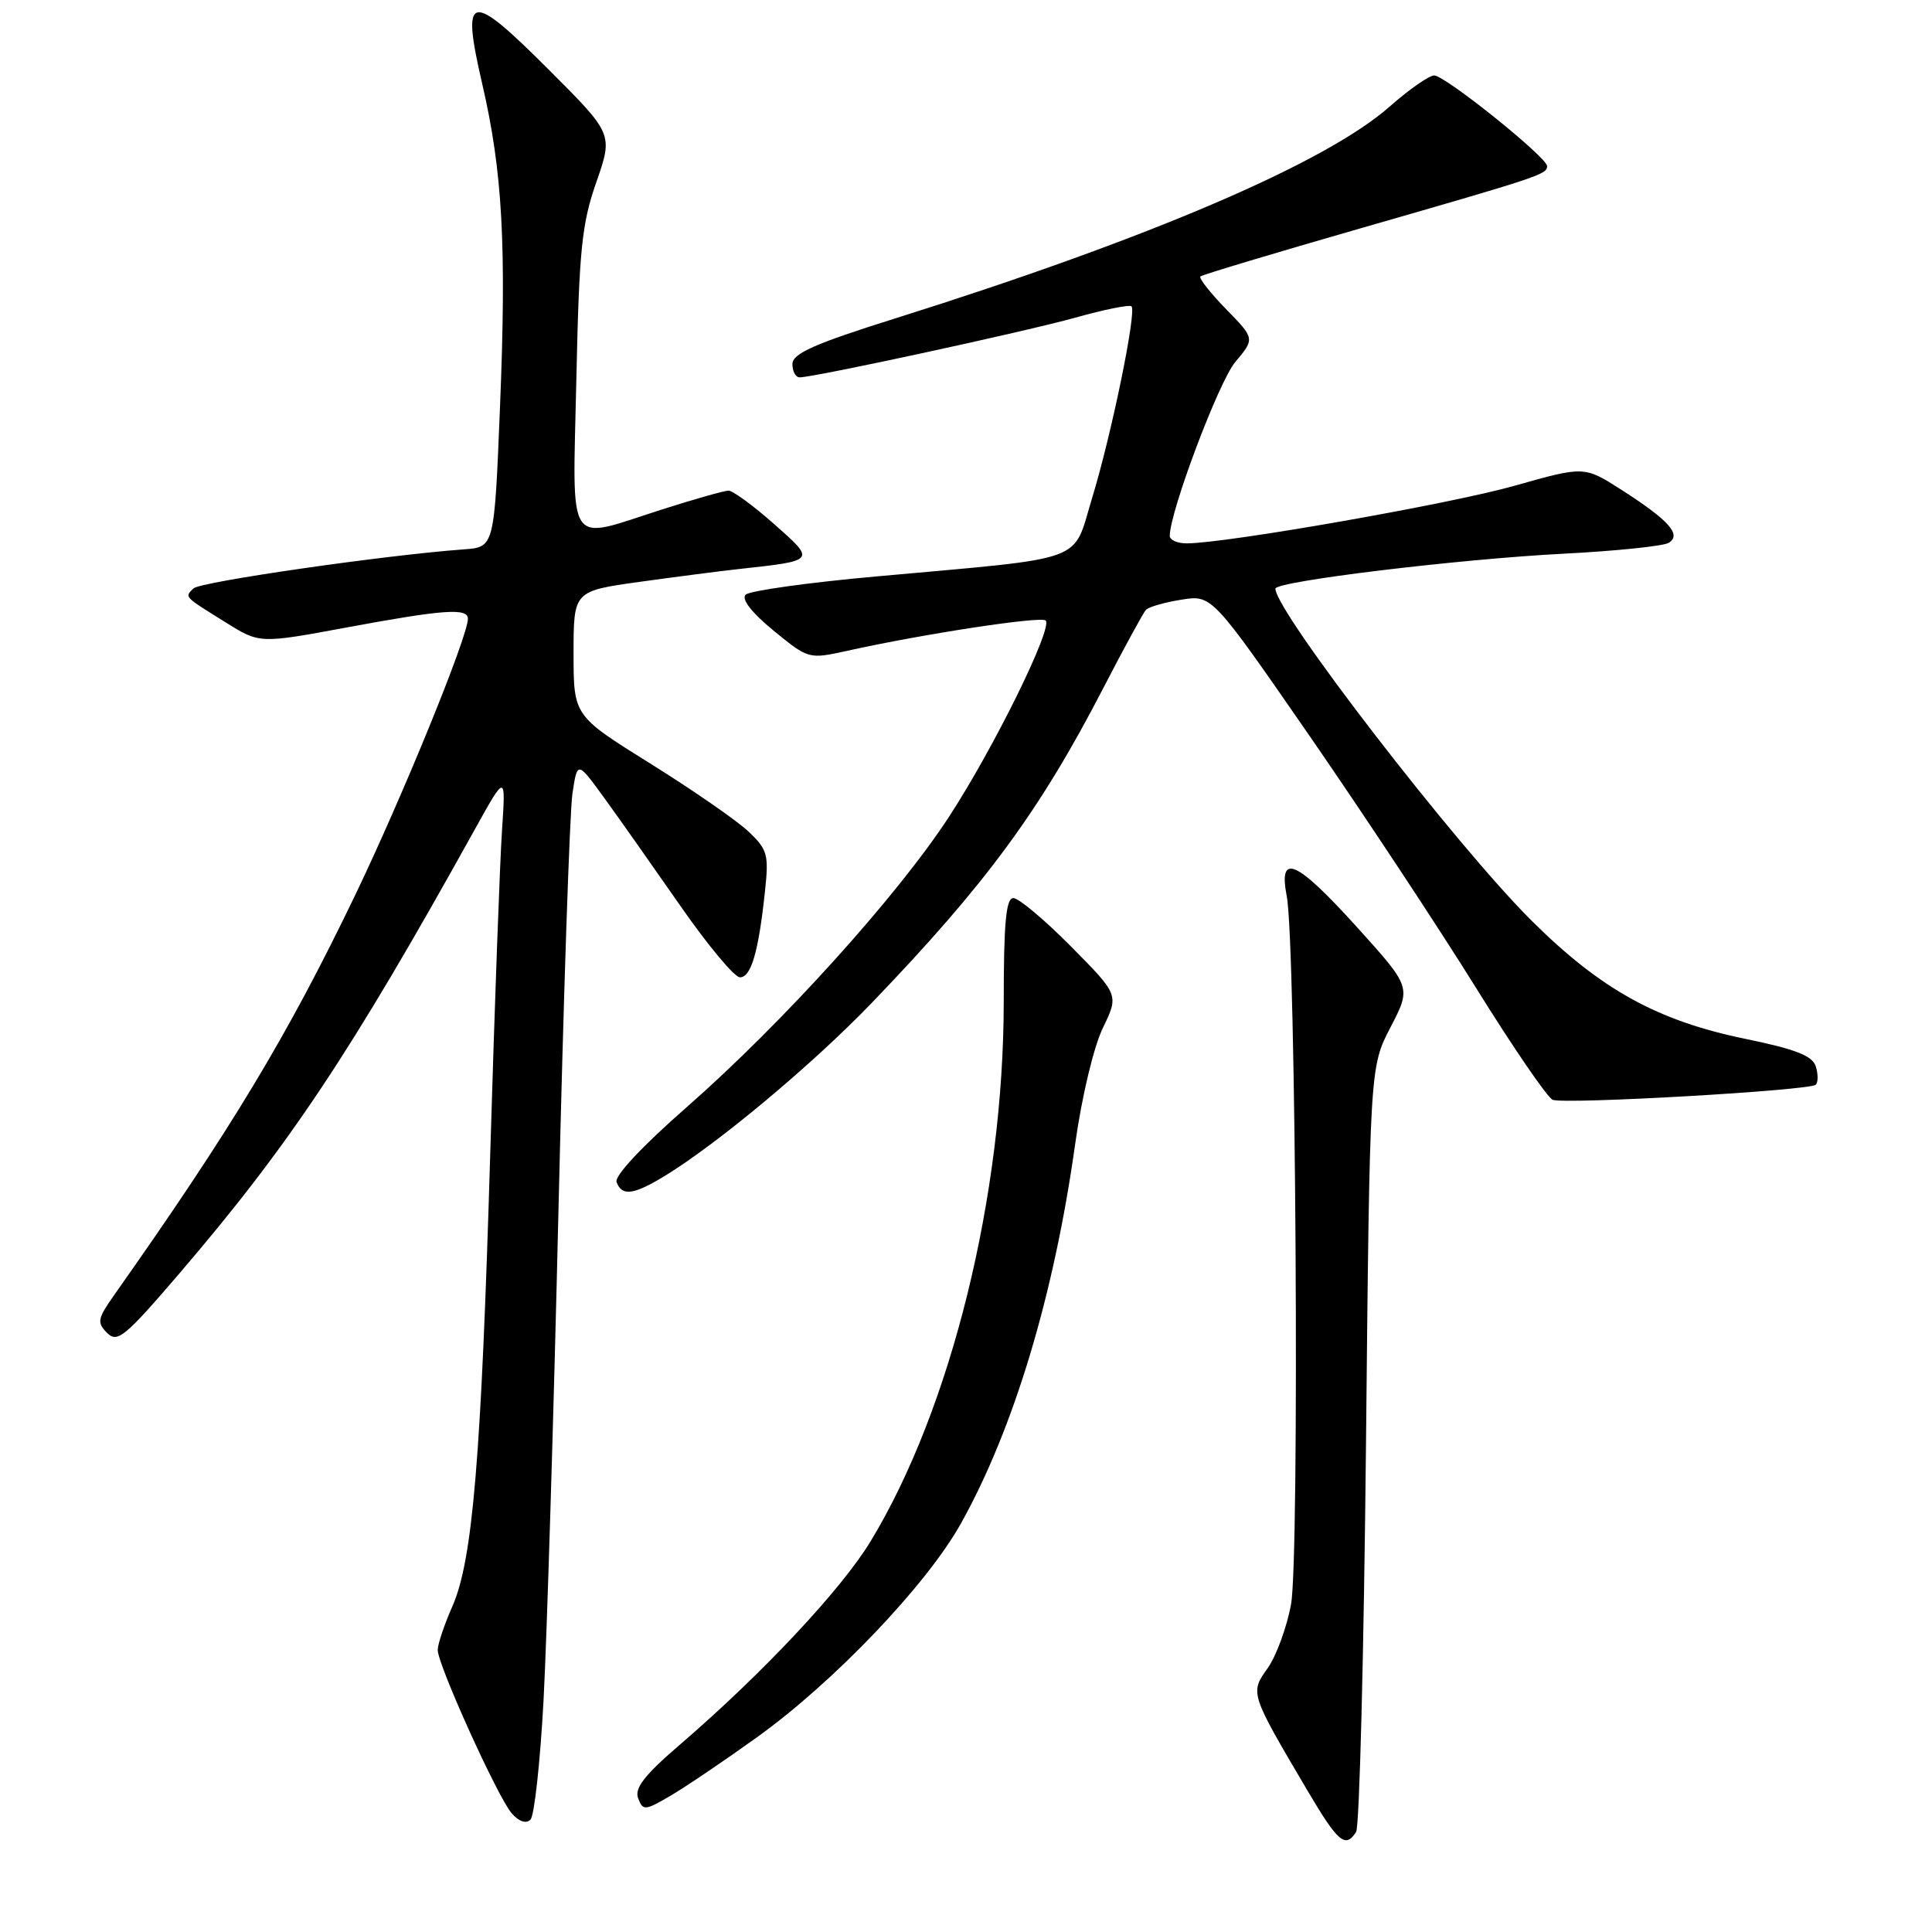 <?xml version="1.0" encoding="UTF-8" standalone="no"?>
<!DOCTYPE svg PUBLIC "-//W3C//DTD SVG 1.1//EN" "http://www.w3.org/Graphics/SVG/1.1/DTD/svg11.dtd" >
<svg xmlns="http://www.w3.org/2000/svg" xmlns:xlink="http://www.w3.org/1999/xlink" version="1.1" viewBox="0 0 256 256">
 <g >
 <path fill="currentColor"
d=" M 179.69 242.75 C 180.14 242.06 180.72 218.98 181.00 191.46 C 181.50 141.41 181.50 141.41 184.25 136.12 C 187.00 130.82 187.00 130.82 179.86 122.91 C 171.77 113.96 169.37 112.89 170.50 118.75 C 171.72 125.06 172.21 206.39 171.07 212.57 C 170.51 215.63 169.11 219.43 167.98 221.03 C 165.62 224.34 165.61 224.32 173.24 237.25 C 177.31 244.14 178.26 244.95 179.69 242.75 Z  M 72.02 225.34 C 72.46 217.18 73.36 187.78 74.01 160.00 C 74.66 132.22 75.49 107.55 75.85 105.17 C 76.50 100.83 76.50 100.83 80.00 105.64 C 81.92 108.28 86.47 114.74 90.11 119.97 C 93.75 125.21 97.32 129.50 98.05 129.50 C 99.53 129.50 100.51 126.12 101.36 118.14 C 101.89 113.20 101.71 112.57 99.13 110.14 C 97.58 108.69 91.75 104.65 86.16 101.17 C 76.00 94.84 76.00 94.84 76.00 86.58 C 76.00 78.32 76.00 78.32 84.75 77.10 C 89.56 76.43 95.53 75.66 98.00 75.39 C 108.17 74.27 108.11 74.34 102.53 69.40 C 99.79 66.98 97.09 65.01 96.53 65.01 C 95.96 65.02 92.00 66.14 87.71 67.51 C 74.85 71.62 75.88 73.19 76.37 50.25 C 76.74 33.10 77.08 29.66 79.02 24.13 C 81.24 17.75 81.24 17.75 72.64 9.16 C 62.19 -1.30 61.08 -1.06 63.89 11.08 C 66.59 22.73 67.13 32.47 66.25 54.00 C 65.50 72.50 65.50 72.50 61.50 72.79 C 50.97 73.56 26.51 77.09 25.63 77.97 C 24.45 79.15 24.30 78.98 29.95 82.50 C 34.40 85.28 34.40 85.28 45.95 83.14 C 58.78 80.76 62.00 80.53 62.00 81.99 C 62.00 84.34 53.30 105.65 46.99 118.76 C 38.02 137.38 30.66 149.59 15.08 171.67 C 12.92 174.74 12.83 175.25 14.19 176.62 C 15.55 177.98 16.55 177.16 23.70 168.82 C 38.33 151.75 46.45 139.56 62.86 110.00 C 67.02 102.50 67.02 102.50 66.52 110.00 C 66.24 114.12 65.54 133.25 64.97 152.50 C 63.77 193.18 62.64 206.75 59.93 212.88 C 58.87 215.28 58.00 217.87 58.00 218.63 C 58.00 220.59 65.96 238.16 67.80 240.27 C 68.76 241.37 69.71 241.69 70.29 241.11 C 70.80 240.60 71.58 233.50 72.02 225.34 Z  M 100.30 230.20 C 110.48 222.90 122.77 210.02 127.31 201.90 C 134.31 189.38 139.67 171.61 142.47 151.56 C 143.34 145.34 144.92 138.72 146.13 136.22 C 148.26 131.82 148.26 131.82 141.91 125.41 C 138.42 121.88 134.98 119.00 134.28 119.00 C 133.30 119.00 133.00 122.25 133.00 132.75 C 132.99 158.43 126.01 186.70 115.34 204.26 C 111.49 210.61 101.02 221.77 90.19 231.09 C 85.40 235.20 84.04 236.94 84.56 238.29 C 85.19 239.95 85.46 239.93 88.87 237.93 C 90.87 236.76 96.01 233.28 100.30 230.20 Z  M 88.00 155.87 C 95.01 151.62 107.69 141.03 115.54 132.86 C 130.65 117.14 137.79 107.43 146.21 91.14 C 148.95 85.84 151.49 81.19 151.85 80.80 C 152.21 80.42 154.32 79.81 156.55 79.46 C 160.59 78.81 160.59 78.81 173.62 97.65 C 180.78 108.02 190.66 122.97 195.57 130.88 C 200.48 138.78 205.06 145.47 205.74 145.73 C 207.37 146.36 239.84 144.50 240.60 143.73 C 240.92 143.41 240.92 142.32 240.60 141.30 C 240.15 139.89 237.92 139.02 231.25 137.65 C 219.60 135.25 212.14 131.13 202.95 122.00 C 192.92 112.03 169.00 81.03 169.00 78.00 C 169.00 77.03 193.29 74.08 207.17 73.37 C 214.14 73.01 220.41 72.36 221.11 71.93 C 222.85 70.85 221.17 68.96 214.89 64.93 C 209.93 61.75 209.93 61.75 200.71 64.36 C 192.22 66.77 162.51 71.99 157.25 72.00 C 156.01 72.00 155.00 71.56 155.00 71.01 C 155.00 67.81 161.49 50.57 163.68 47.97 C 166.28 44.87 166.28 44.87 162.46 40.96 C 160.35 38.80 158.83 36.85 159.06 36.63 C 159.30 36.41 168.95 33.51 180.50 30.19 C 204.04 23.42 205.00 23.10 205.00 22.01 C 205.00 20.85 191.48 10.00 190.04 10.00 C 189.36 10.00 186.71 11.85 184.15 14.11 C 175.72 21.56 152.35 31.58 118.75 42.15 C 107.91 45.55 105.00 46.85 105.00 48.24 C 105.00 49.21 105.43 50.00 105.96 50.00 C 107.90 50.00 135.73 43.97 142.49 42.09 C 146.33 41.01 149.68 40.34 149.93 40.59 C 150.63 41.29 147.27 57.62 144.71 65.99 C 142.05 74.70 144.49 73.81 116.12 76.38 C 107.11 77.19 99.32 78.28 98.80 78.80 C 98.21 79.39 99.59 81.17 102.50 83.56 C 107.15 87.36 107.15 87.36 112.33 86.22 C 122.38 83.99 137.95 81.62 138.56 82.22 C 139.53 83.20 131.65 99.19 125.74 108.24 C 118.88 118.75 103.66 135.59 91.02 146.68 C 85.05 151.91 81.38 155.84 81.70 156.65 C 82.42 158.52 83.93 158.34 88.00 155.87 Z "/>
</g>
</svg>